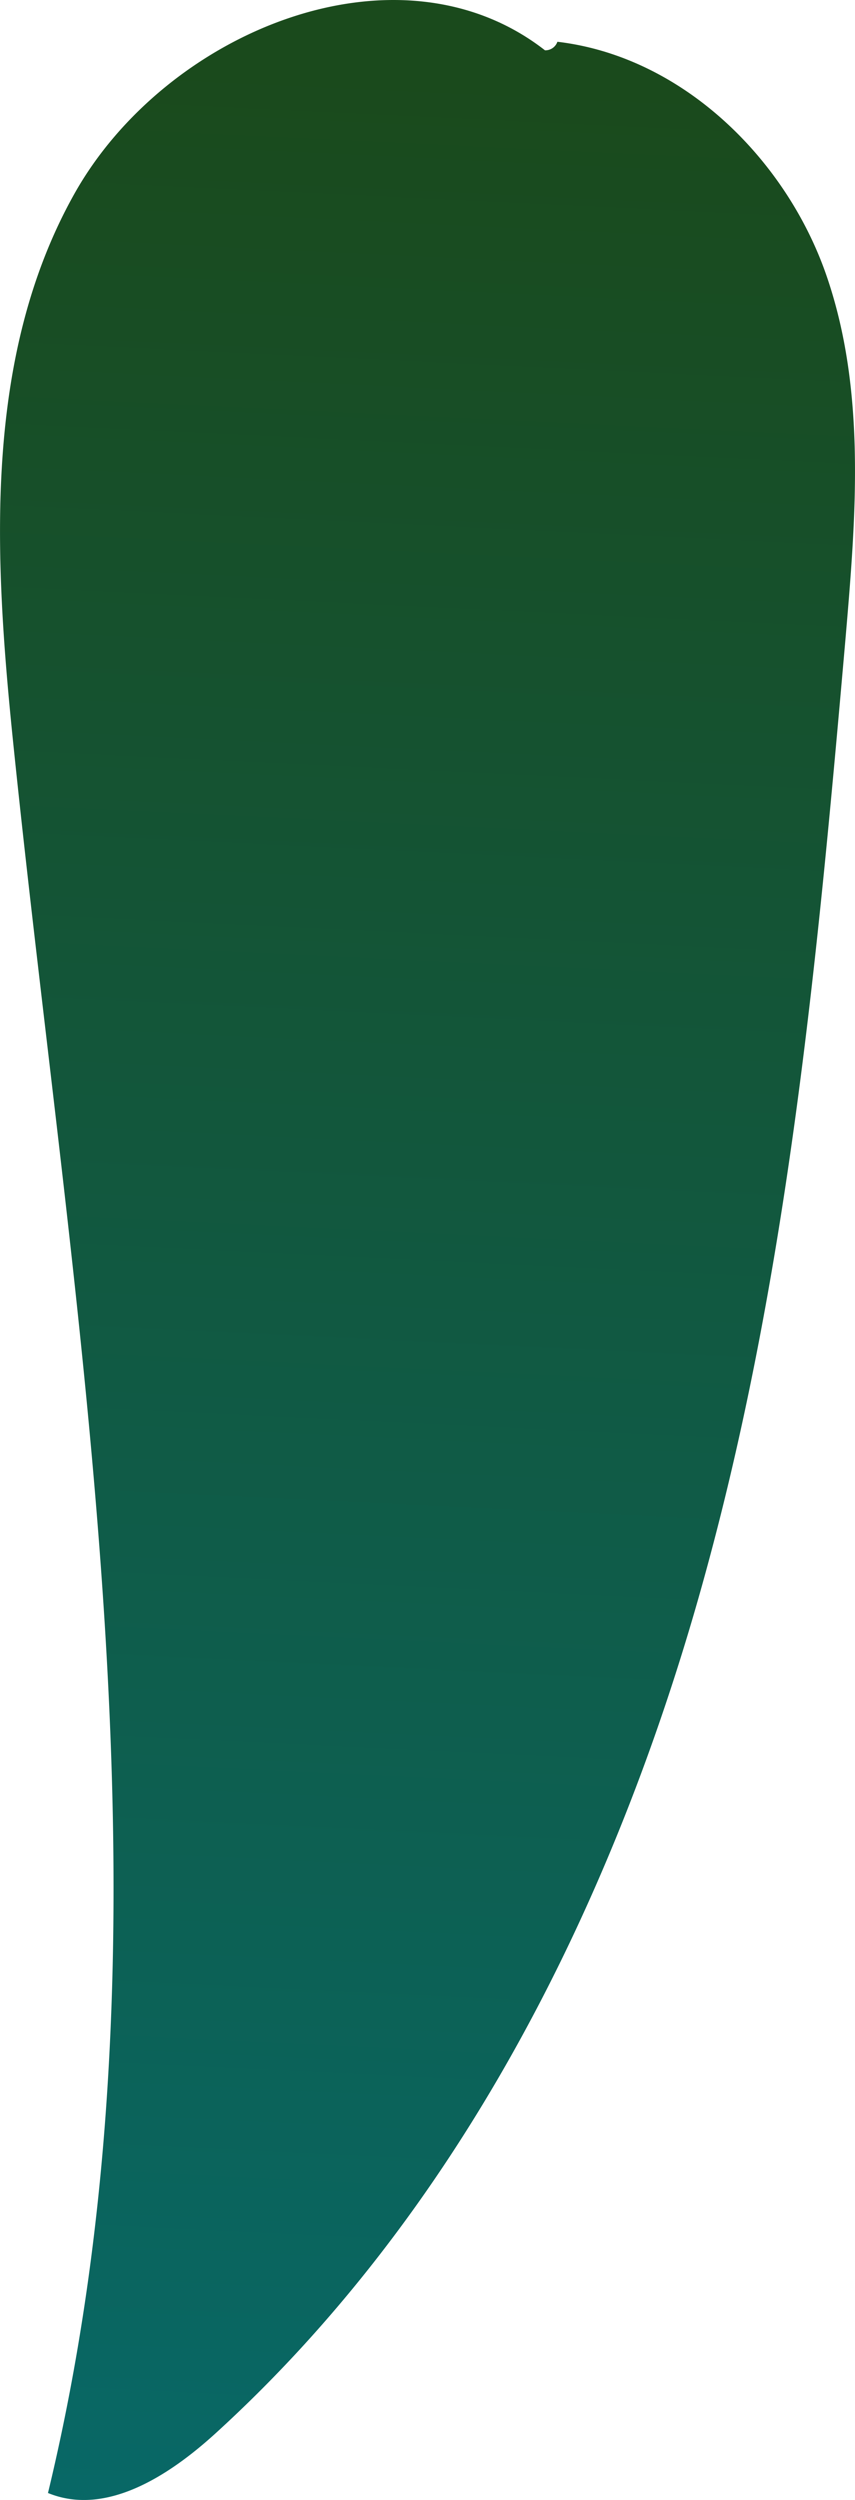 <svg xmlns="http://www.w3.org/2000/svg" xmlns:xlink="http://www.w3.org/1999/xlink" viewBox="0 0 81.97 239.45"><defs><style>.cls-1{fill:url(#linear-gradient);}</style><linearGradient id="linear-gradient" x1="42.93" y1="7.37" x2="29.85" y2="280.57" gradientUnits="userSpaceOnUse"><stop offset="0" stop-color="#1a4a1c"/><stop offset="1" stop-color="#056d73"/></linearGradient></defs><g id="Layer_2" data-name="Layer 2"><g id="Layer_2-2" data-name="Layer 2"><path class="cls-1" d="M52.25,4.82C38.15-6.17,15.84,3,7.11,18.6S-.57,53.23,1.25,71C7,127,17.8,184.1,4.6,238.78c5.56,2.28,11.62-1.67,16.06-5.71,23-20.94,37.67-49.83,46.23-79.75S78.34,92.18,81.06,61.17c1-11.67,2-23.74-1.84-34.82S65.47,5.42,53.44,4A1.23,1.23,0,0,1,52.25,4.82Z"/></g></g></svg>